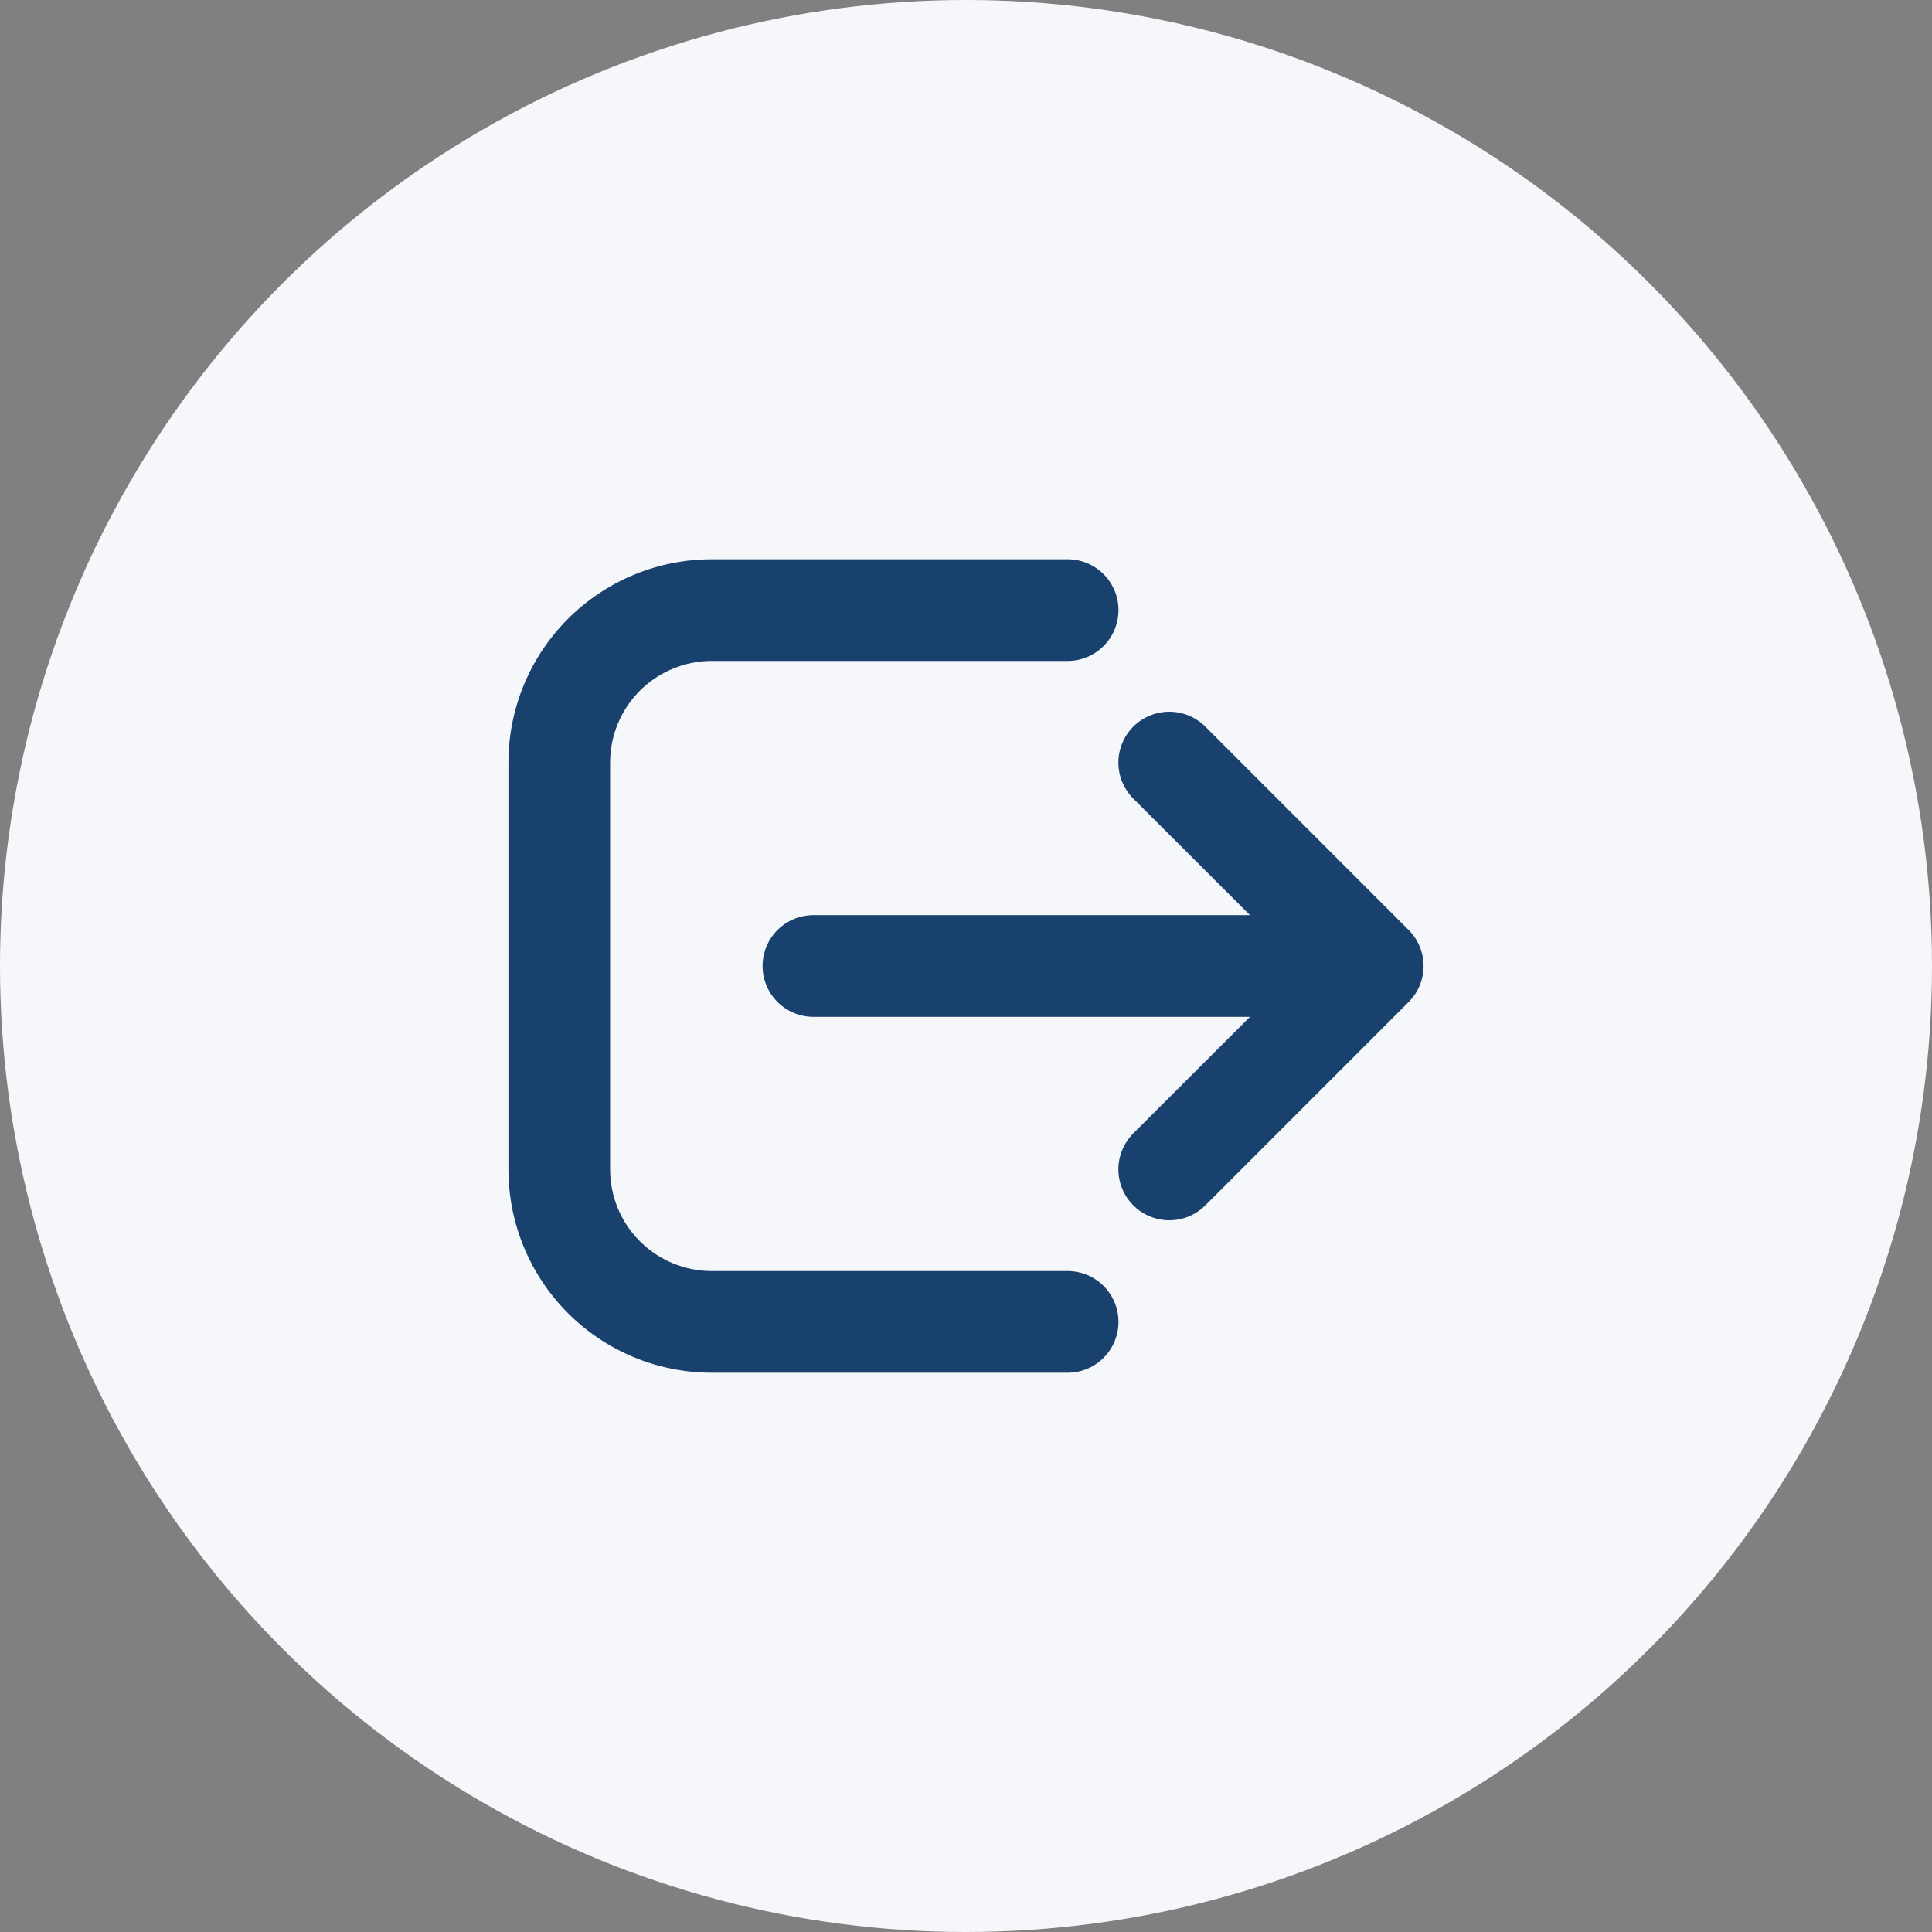 <svg width="38" height="38" viewBox="0 0 38 38" fill="none" xmlns="http://www.w3.org/2000/svg">
<rect x="0" y="0" width="38" height="38" fill="#808080" stroke="none"/>
<circle cx="19" cy="19" r="19" fill="#F5F7FA"/>
<path d="M14 11C12.939 11 11.921 11.421 11.171 12.172C10.421 12.922 10 13.939 10 15V23C10 24.061 10.421 25.078 11.171 25.828C11.921 26.579 12.939 27 14 27H20.999C21.264 27 21.518 26.895 21.706 26.707C21.893 26.52 21.999 26.265 21.999 26C21.999 25.735 21.893 25.48 21.706 25.293C21.518 25.105 21.264 25 20.999 25H14C13.469 25 12.961 24.789 12.585 24.414C12.21 24.039 12 23.53 12 23V15C12 14.47 12.21 13.961 12.585 13.586C12.961 13.211 13.469 13 14 13H20.999C21.264 13 21.518 12.895 21.706 12.707C21.893 12.52 21.999 12.265 21.999 12C21.999 11.735 21.893 11.48 21.706 11.293C21.518 11.105 21.264 11 20.999 11H14ZM23.707 14.292C23.614 14.199 23.503 14.125 23.382 14.075C23.26 14.025 23.13 13.999 22.999 13.999C22.867 13.999 22.737 14.025 22.616 14.075C22.494 14.125 22.384 14.199 22.291 14.292C22.198 14.385 22.124 14.495 22.074 14.617C22.023 14.738 21.997 14.868 21.997 15C21.997 15.132 22.023 15.262 22.074 15.383C22.124 15.505 22.198 15.615 22.291 15.708L24.585 18H15.999C15.734 18 15.48 18.105 15.292 18.293C15.105 18.48 14.999 18.735 14.999 19C14.999 19.265 15.105 19.52 15.292 19.707C15.48 19.895 15.734 20 15.999 20H24.585L22.291 22.292C22.198 22.385 22.124 22.495 22.074 22.617C22.023 22.738 21.997 22.869 21.997 23C21.997 23.131 22.023 23.262 22.074 23.383C22.124 23.505 22.198 23.615 22.291 23.708C22.384 23.801 22.494 23.875 22.616 23.925C22.737 23.975 22.867 24.001 22.999 24.001C23.13 24.001 23.26 23.975 23.382 23.925C23.503 23.875 23.614 23.801 23.707 23.708L27.706 19.708C27.799 19.615 27.873 19.505 27.924 19.383C27.974 19.262 28 19.131 28 19C28 18.869 27.974 18.738 27.924 18.617C27.873 18.495 27.799 18.385 27.706 18.292L23.707 14.292Z" fill="#19416E"/>
</svg>
